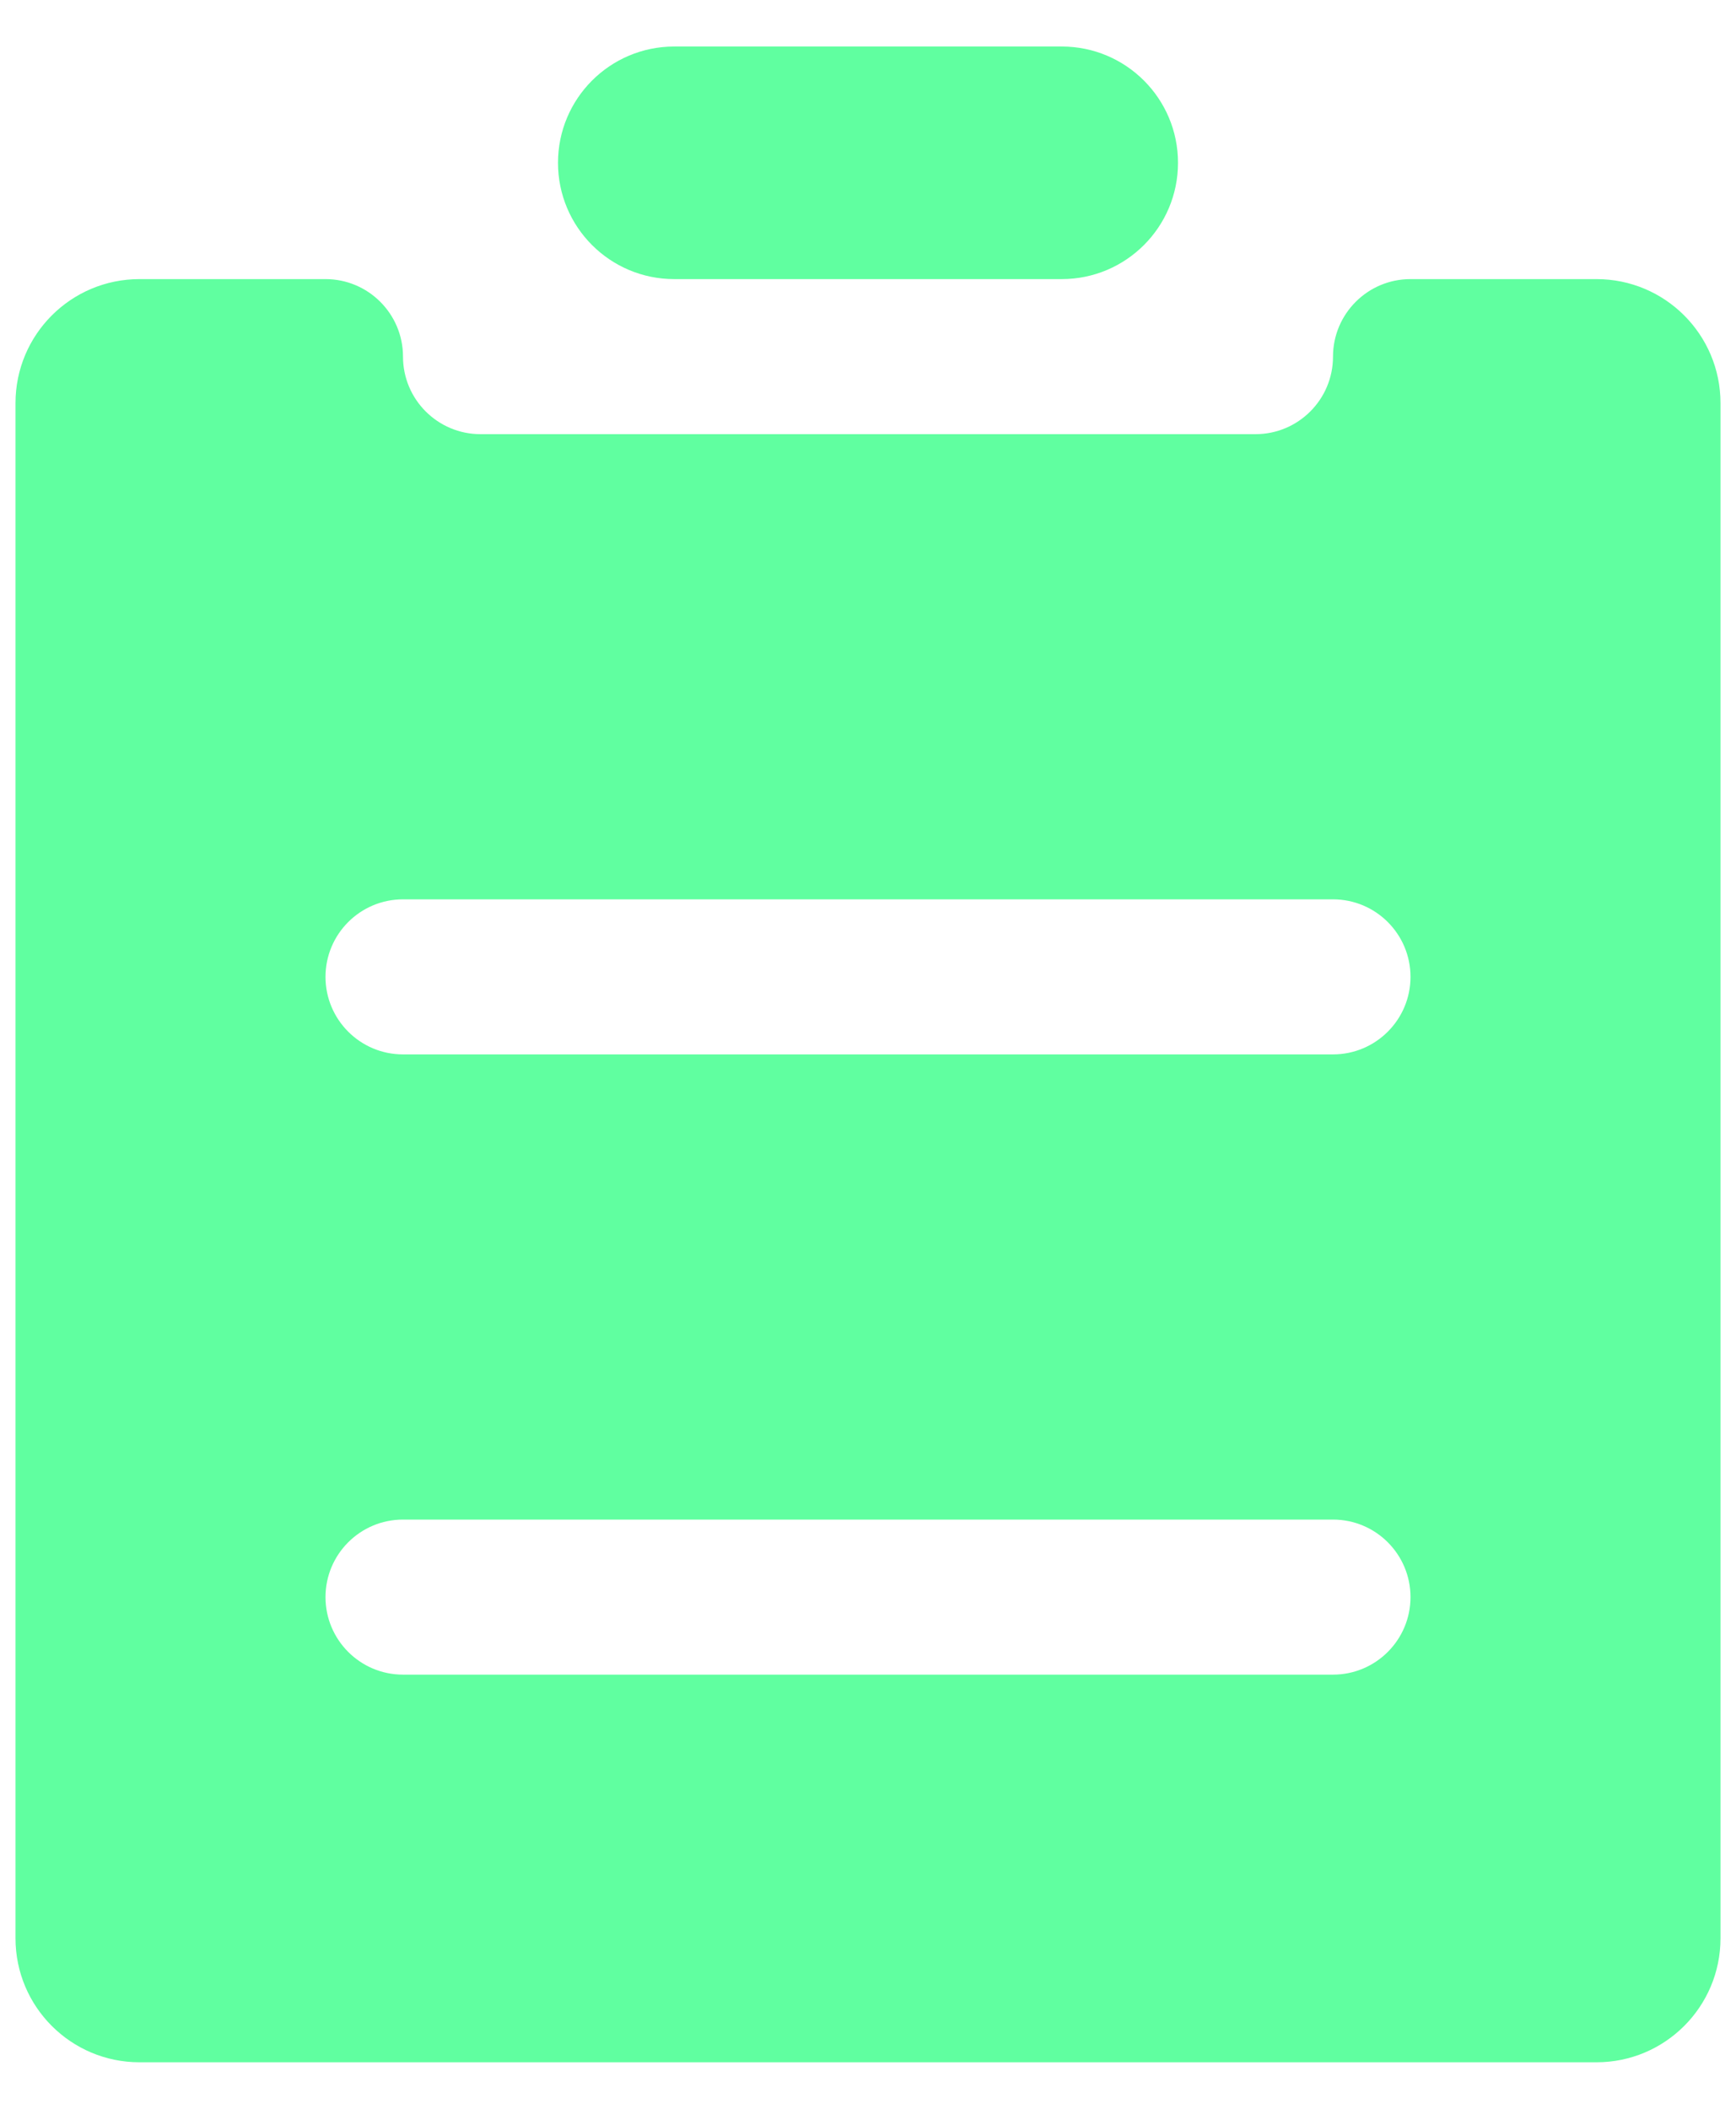 <svg width="28" height="34" viewBox="0 0 28 34" fill="none" xmlns="http://www.w3.org/2000/svg">
<path d="M21.5 5.75C21.5 5.06 22.06 4.5 22.75 4.5H25.75C26.855 4.5 27.75 5.395 27.75 6.5V31.25C27.75 32.355 26.855 33.25 25.75 33.25H2.25C1.145 33.25 0.25 32.355 0.25 31.25V6.5C0.25 5.395 1.145 4.5 2.25 4.5H5.25C5.94 4.5 6.5 5.06 6.5 5.75C6.5 6.44 7.06 7 7.75 7H20.25C20.94 7 21.5 6.44 21.5 5.75ZM5.25 15.75C5.25 16.44 5.81 17 6.5 17H21.5C22.19 17 22.75 16.44 22.75 15.75C22.75 15.06 22.19 14.5 21.5 14.5H6.5C5.81 14.5 5.25 15.06 5.25 15.75ZM5.25 25.75C5.25 26.44 5.81 27 6.5 27H21.5C22.19 27 22.75 26.44 22.75 25.75C22.75 25.06 22.19 24.5 21.5 24.5H6.5C5.81 24.5 5.25 25.06 5.25 25.75ZM10.875 4.5C9.839 4.5 9 3.661 9 2.625C9 1.589 9.839 0.75 10.875 0.75H17.125C18.16 0.75 19 1.589 19 2.625C19 3.661 18.16 4.5 17.125 4.5H10.875Z" fill="#60FFA0"/>
</svg>
